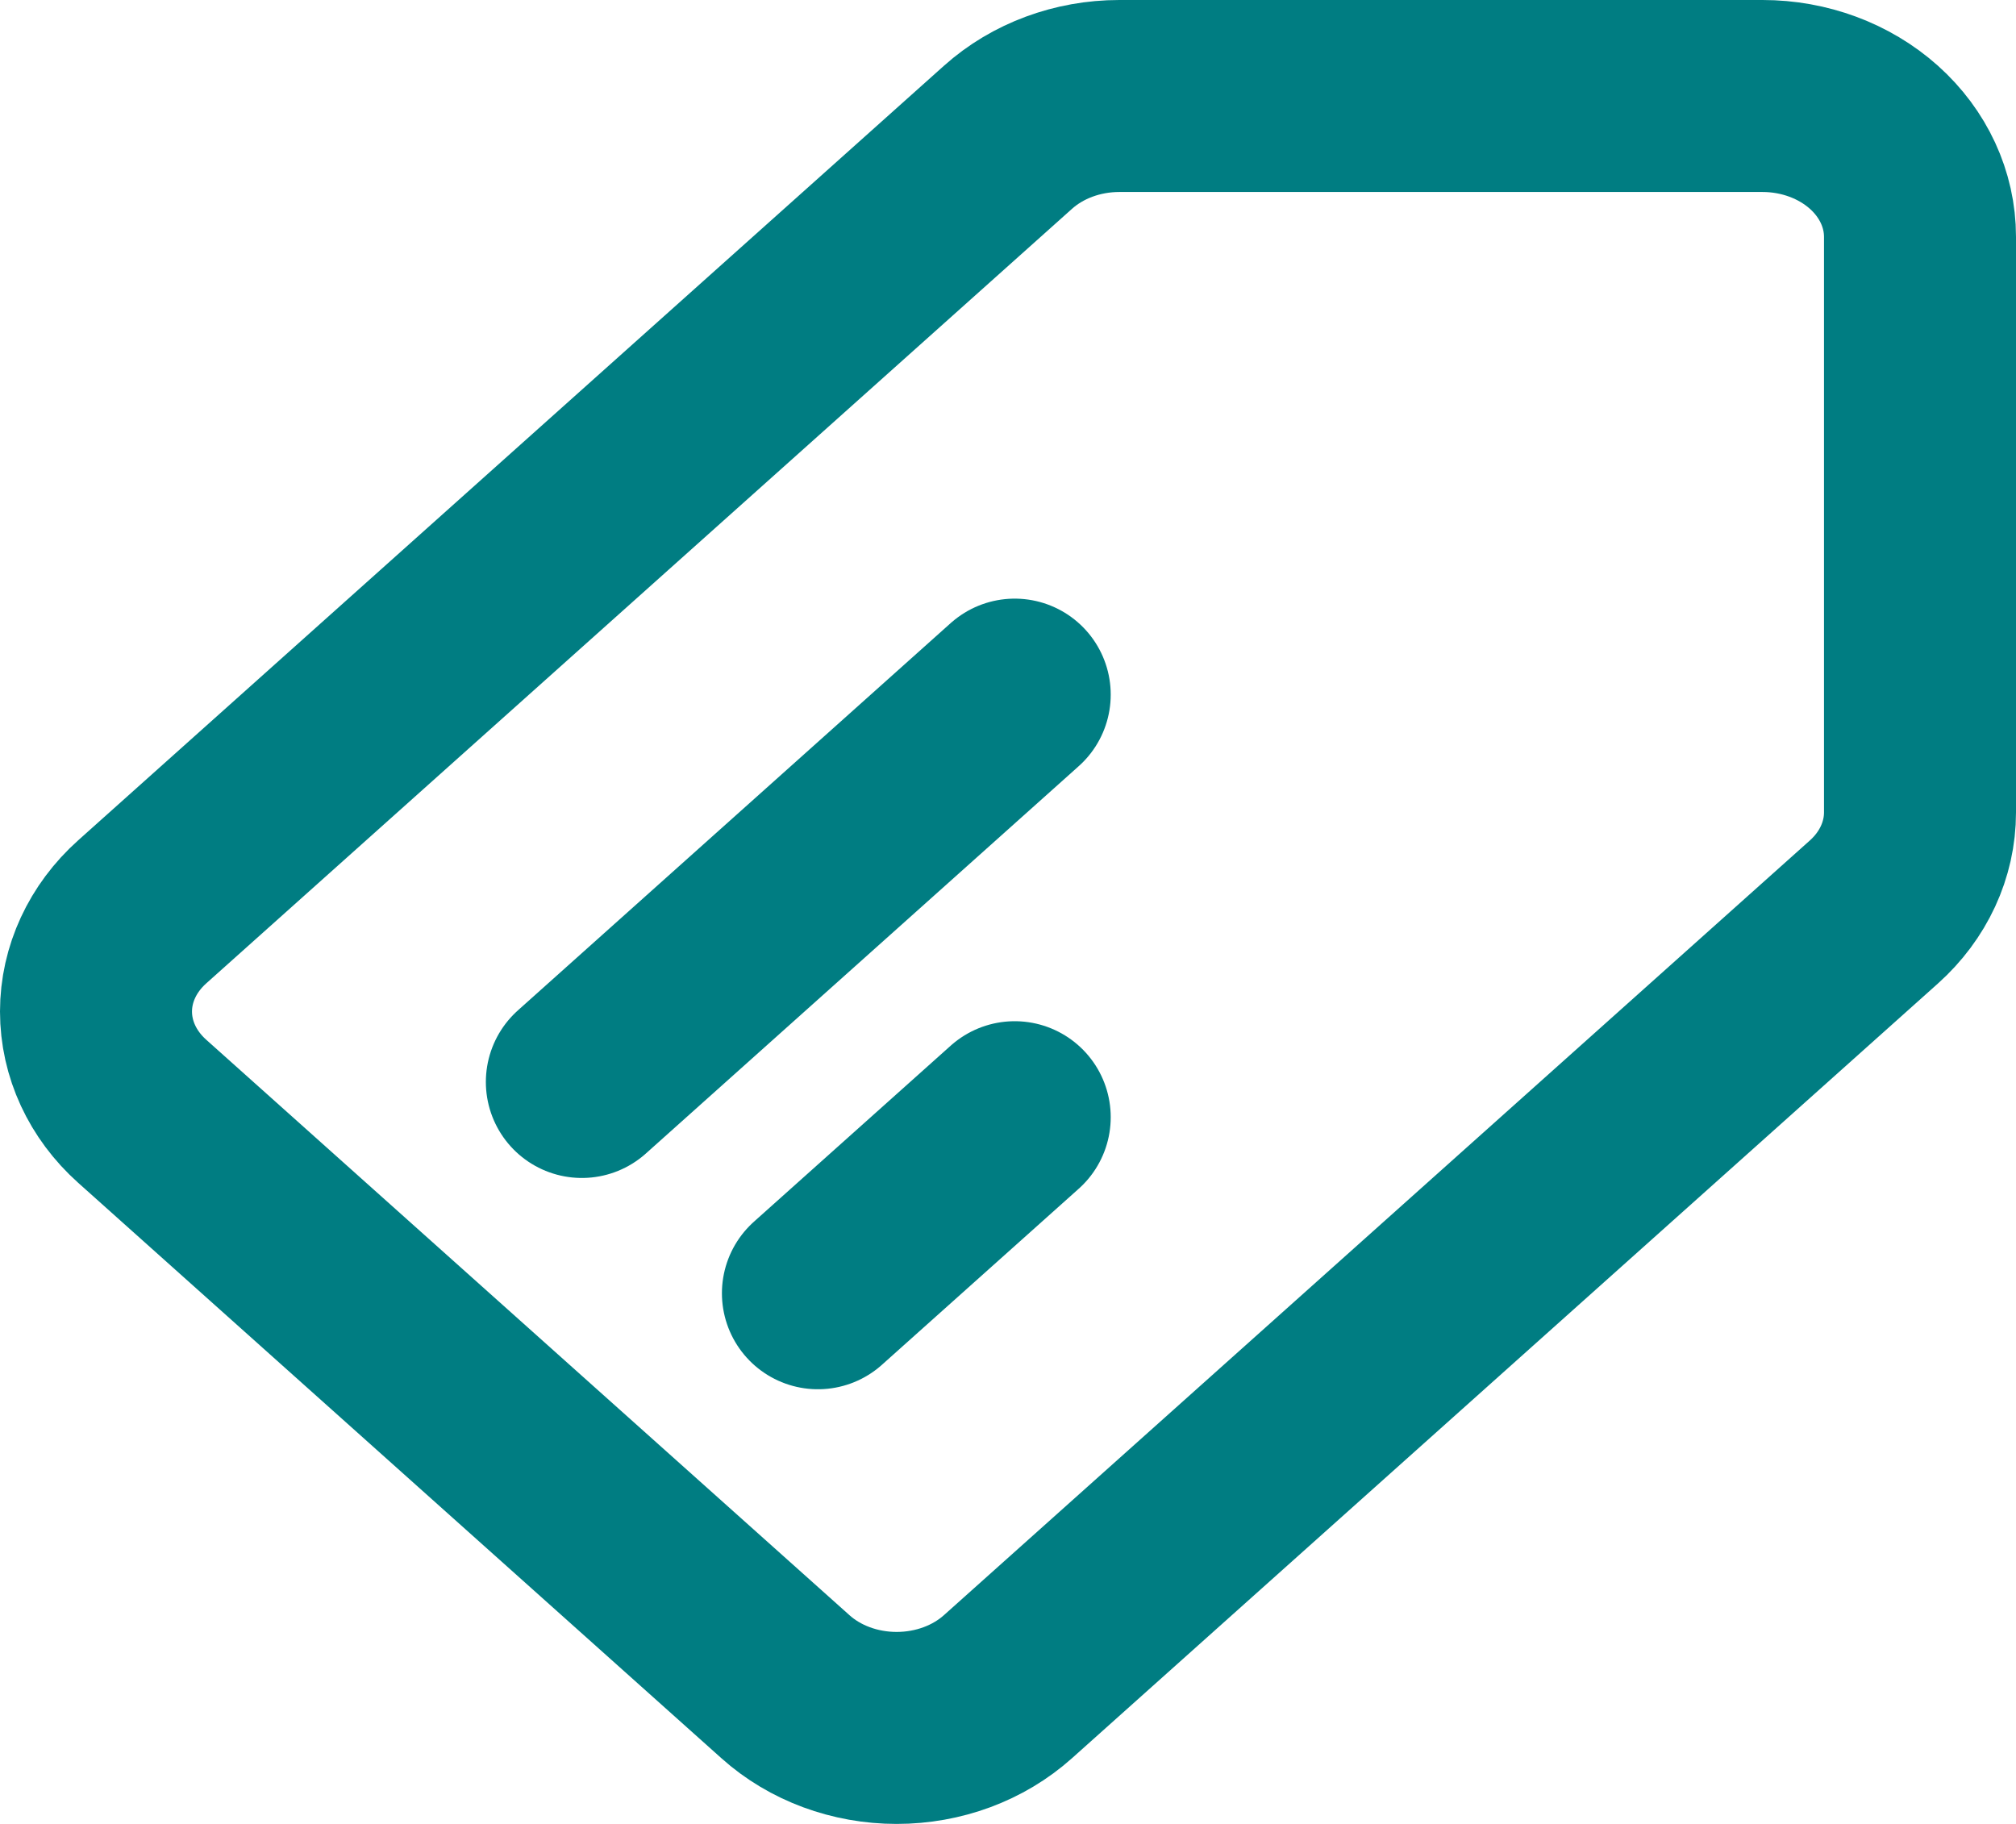 <svg width="21" height="19" viewBox="0 0 21 19" fill="none" xmlns="http://www.w3.org/2000/svg">
<path d="M6.061 11.271L10.57 7.236M8.52 13.472L10.57 11.638M1.48 9.5L10.5 1.43C10.807 1.155 11.224 1 11.659 1H18.36C18.795 1 19.212 1.155 19.52 1.43C19.827 1.705 20 2.078 20 2.467V8.463C20 8.852 19.827 9.225 19.52 9.5L10.5 17.57C10.192 17.846 9.775 18 9.34 18C8.906 18 8.488 17.846 8.181 17.57L1.48 11.575C1.173 11.3 1 10.927 1 10.537C1 10.149 1.173 9.775 1.48 9.5Z" stroke="#007D82" stroke-width="2" stroke-linecap="round" stroke-linejoin="round"/>
</svg>
